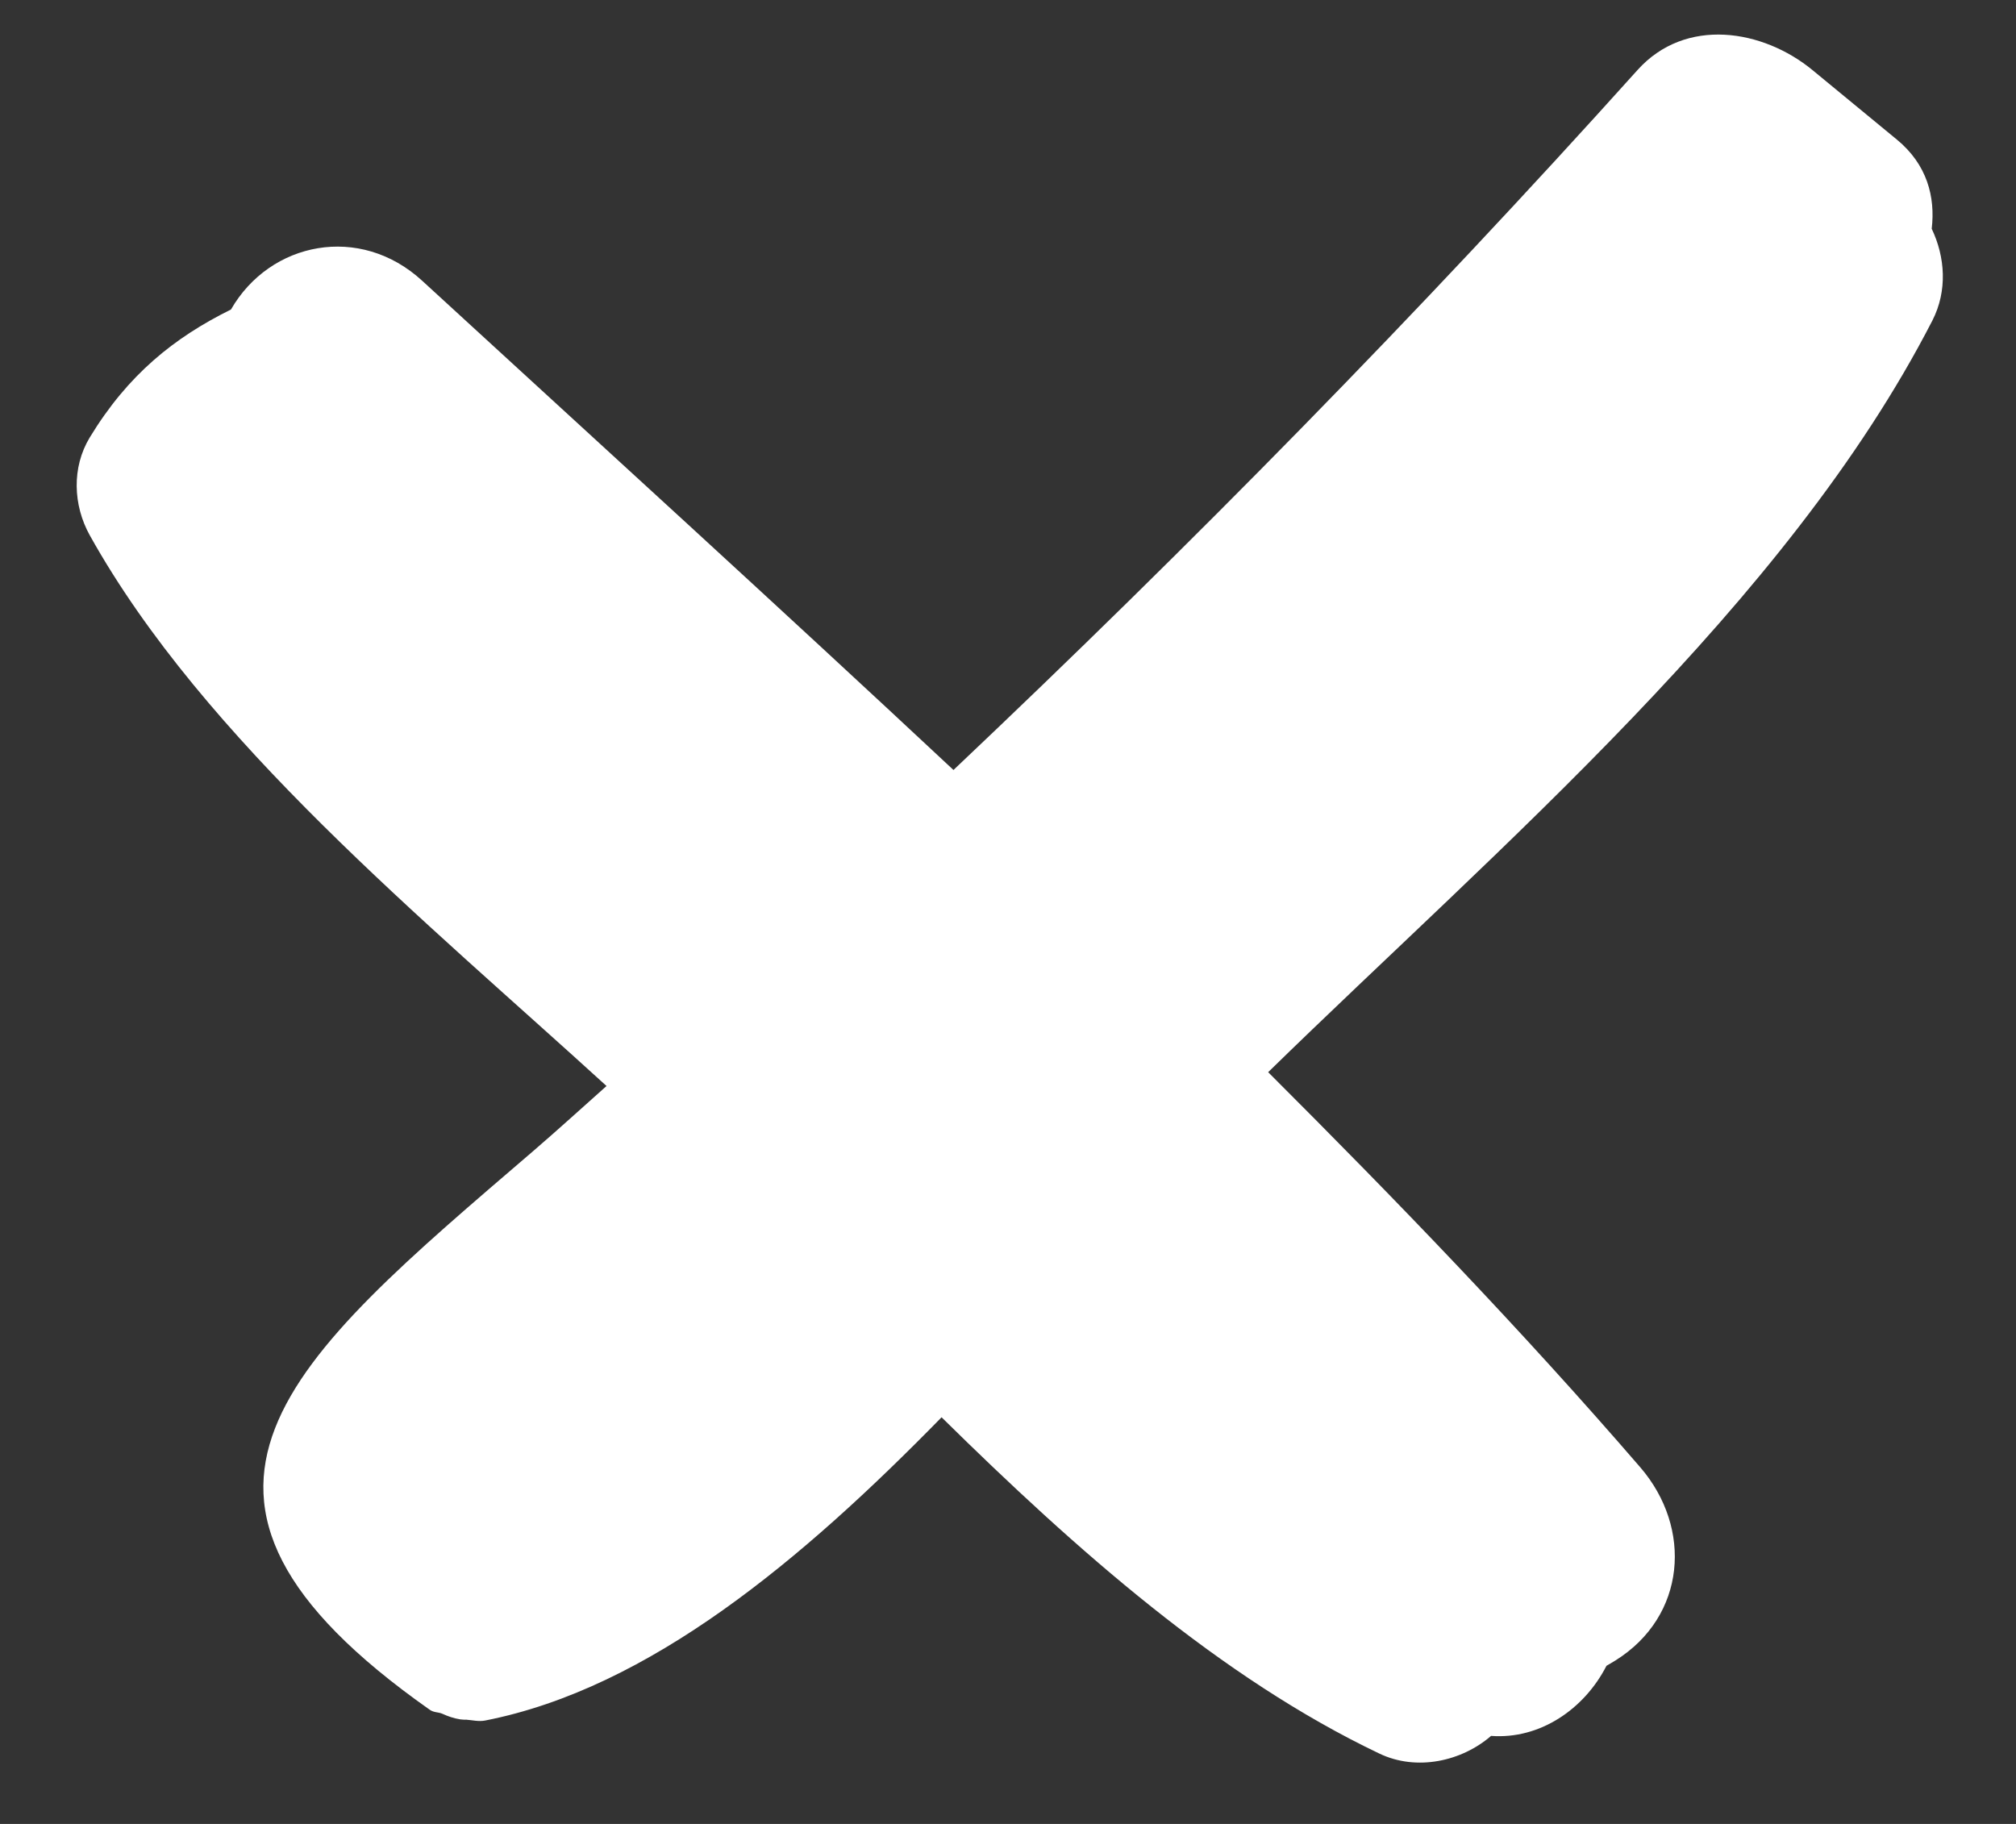 <svg width="21" height="19" viewBox="0 0 21 19" fill="none" xmlns="http://www.w3.org/2000/svg">
<rect x="0" y="0" width="21" height="19" fill="#333333" stroke="none"/>
<path d="M20.129 3.339C20.288 3.028 20.262 2.676 20.122 2.383C20.161 2.051 20.074 1.713 19.759 1.454C19.466 1.213 19.173 0.971 18.88 0.73C18.365 0.306 17.558 0.172 17.057 0.73C14.78 3.263 12.4 5.686 9.932 8.021C8.098 6.307 6.241 4.617 4.397 2.924C3.75 2.33 2.813 2.516 2.406 3.224C1.813 3.518 1.333 3.902 0.935 4.557C0.746 4.869 0.761 5.263 0.935 5.576C2.125 7.71 4.426 9.586 6.318 11.313C6.064 11.539 5.813 11.768 5.555 11.99C3.007 14.178 1.288 15.567 4.477 17.811C4.52 17.841 4.564 17.834 4.607 17.852C4.668 17.88 4.727 17.9 4.795 17.911C4.816 17.912 4.836 17.916 4.856 17.914C4.922 17.919 4.986 17.936 5.053 17.923C6.767 17.587 8.362 16.243 9.808 14.764C11.218 16.153 12.718 17.48 14.368 18.267C14.761 18.455 15.23 18.345 15.532 18.083C16.039 18.121 16.502 17.806 16.734 17.353C16.768 17.332 16.79 17.32 16.828 17.297C17.565 16.836 17.632 15.919 17.087 15.286C15.855 13.859 14.545 12.502 13.21 11.169C15.614 8.82 18.615 6.287 20.129 3.339Z" fill="white"/>
</svg>
